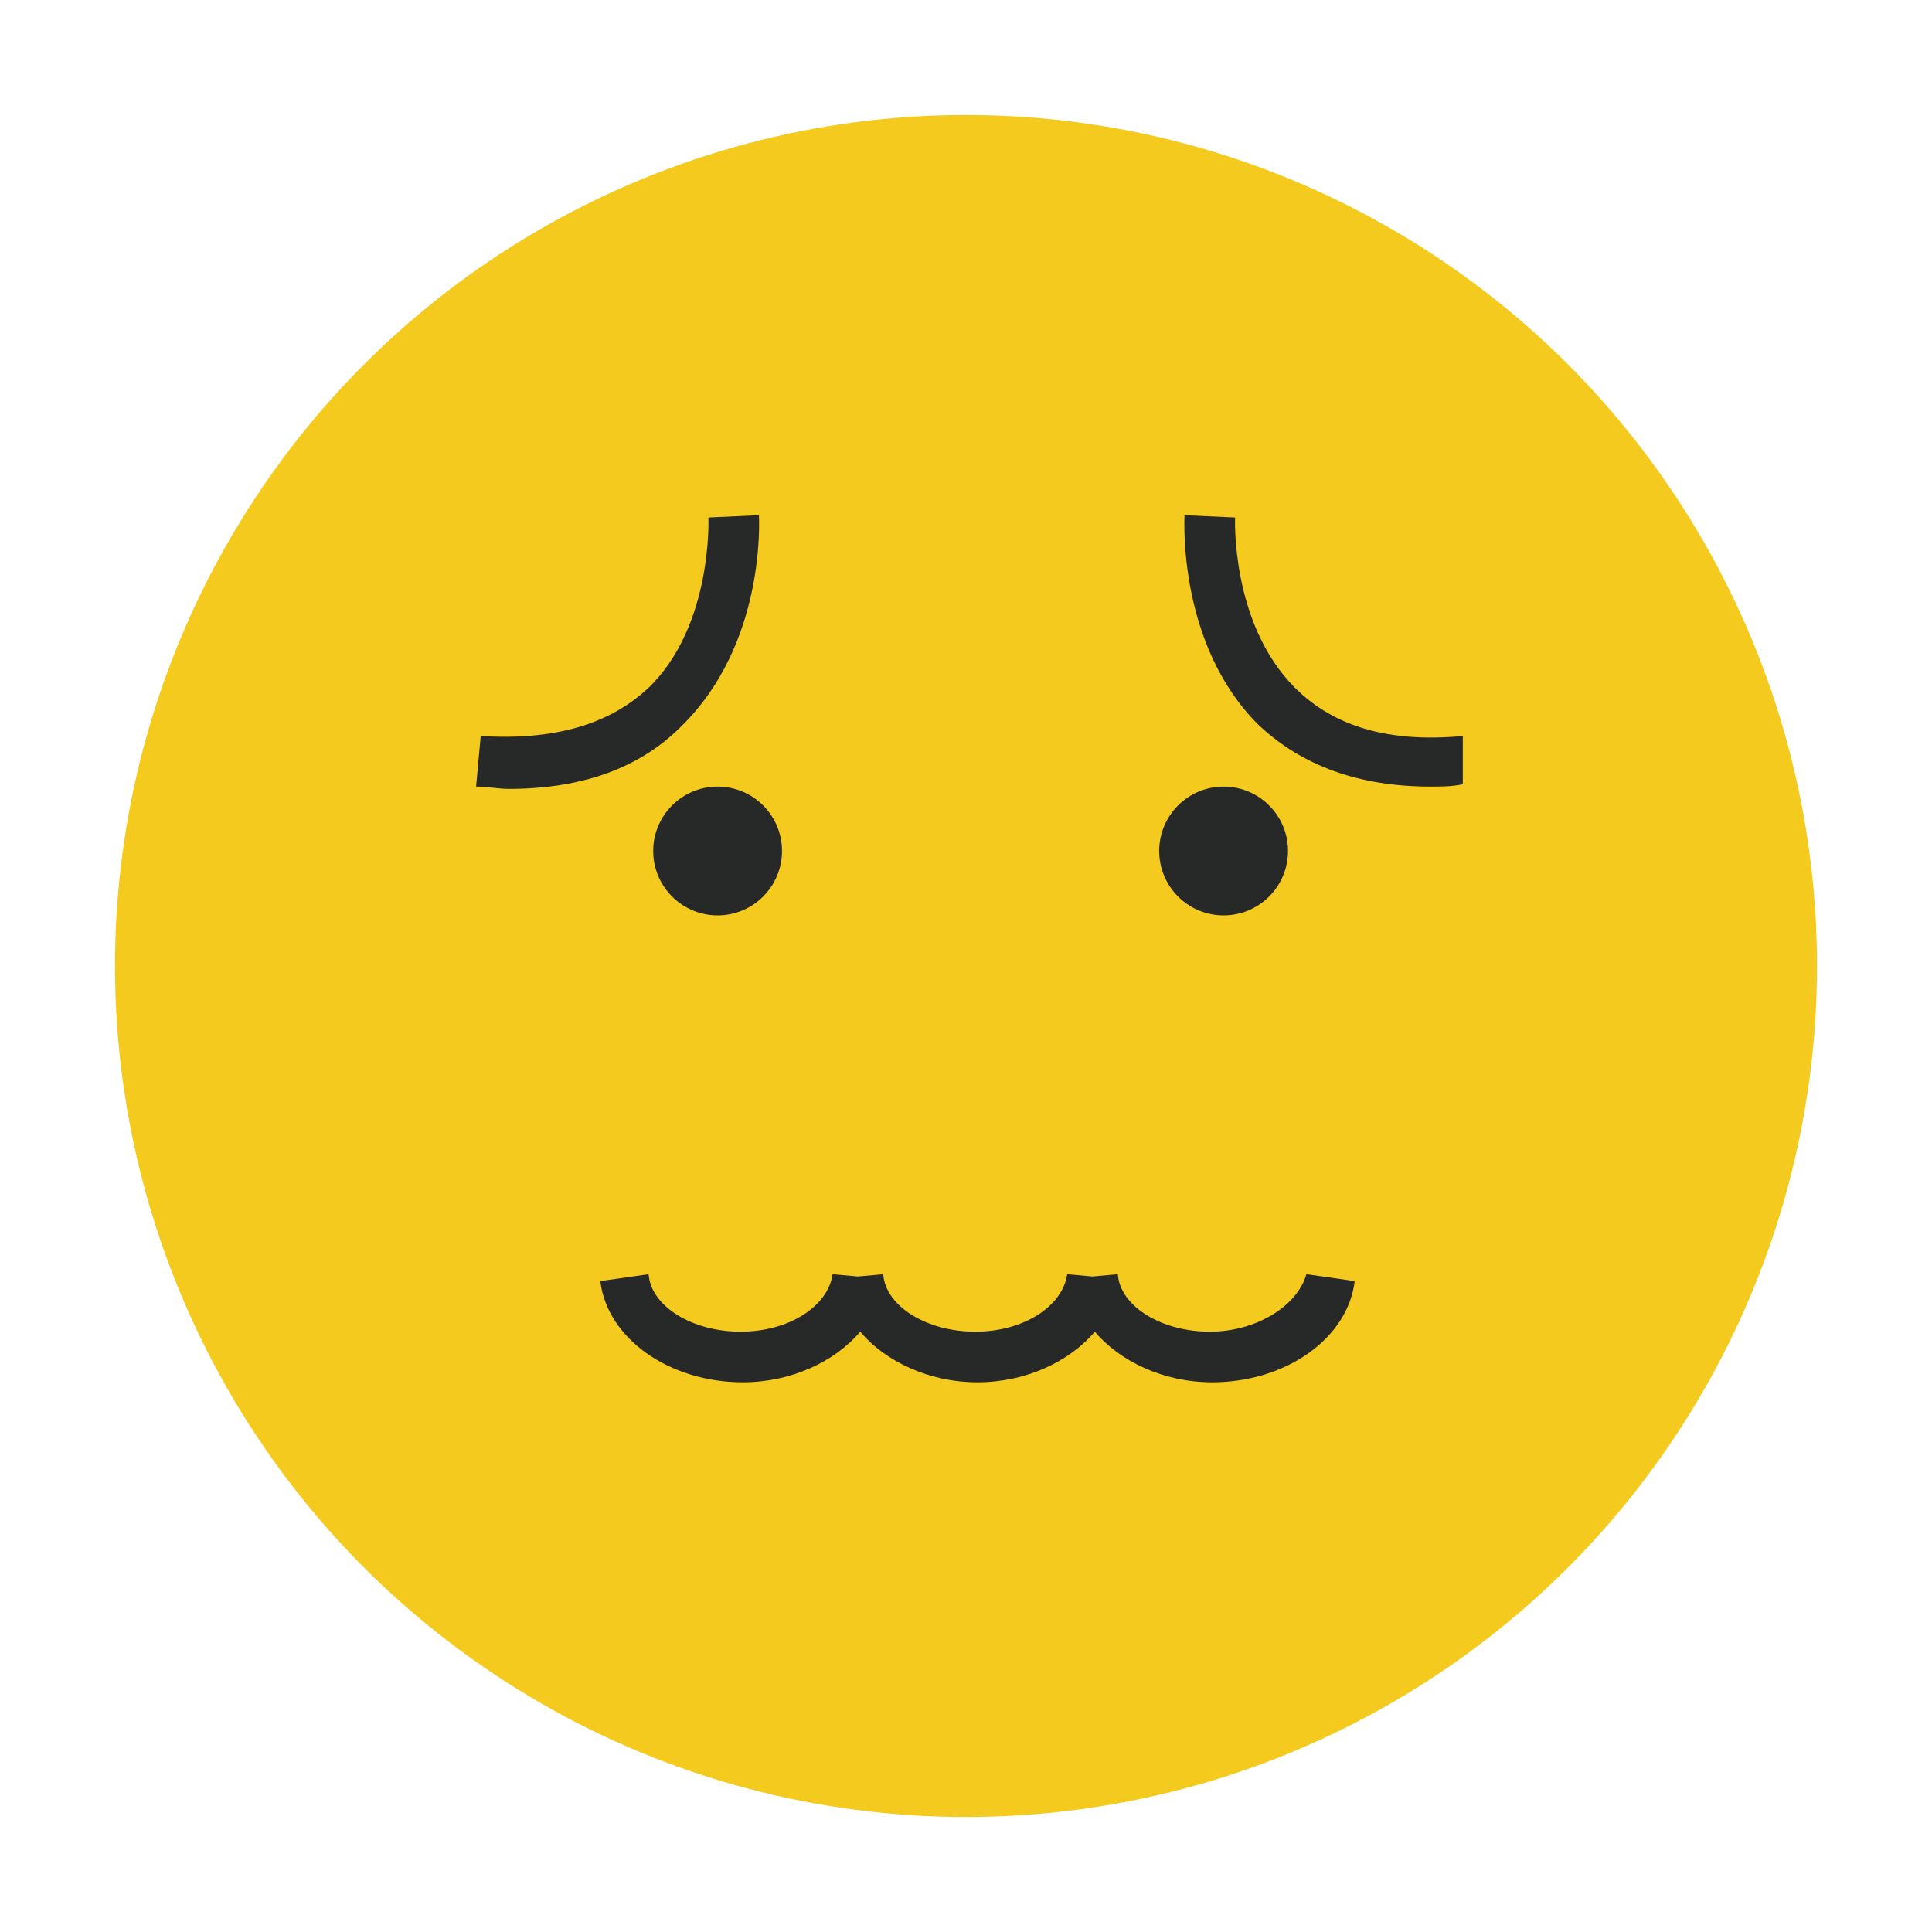 <?xml version="1.0" encoding="utf-8"?>
<!-- Generator: Adobe Illustrator 18.0.0, SVG Export Plug-In . SVG Version: 6.00 Build 0)  -->
<!DOCTYPE svg PUBLIC "-//W3C//DTD SVG 1.1//EN" "http://www.w3.org/Graphics/SVG/1.1/DTD/svg11.dtd">
<svg version="1.1" id="图层_1" xmlns="http://www.w3.org/2000/svg" xmlns:xlink="http://www.w3.org/1999/xlink" x="0px" y="0px"
	 viewBox="0 0 84 84" enable-background="new 0 0 84 84" xml:space="preserve">
<g>
	<circle fill-rule="evenodd" clip-rule="evenodd" fill="#F5CA1E" cx="42" cy="42" r="37"/>
	<g>
		<path fill-rule="evenodd" clip-rule="evenodd" fill="#272828" d="M33,22.4l-2.2,0.1c0,0,0.2,4.7-2.6,7.4c-1.7,1.6-4.1,2.3-7.3,2.1
			l-0.2,2.2c0.5,0,1,0.1,1.4,0.1c3.2,0,5.7-0.9,7.5-2.7C33.3,28,33,22.6,33,22.4L33,22.4z"/>
		<path fill-rule="evenodd" clip-rule="evenodd" fill="#272828" d="M56.3,29.9c-2.8-2.8-2.6-7.4-2.6-7.4l-2.2-0.1
			c0,0.2-0.3,5.6,3.2,9.1c1.9,1.8,4.4,2.7,7.5,2.7c0.5,0,0.9,0,1.4-0.1L63.6,32C60.4,32.3,58,31.6,56.3,29.9L56.3,29.9z"/>
		<path fill-rule="evenodd" clip-rule="evenodd" fill="#272828" d="M52.6,57.9c-2.1,0-3.9-1.1-4-2.5l-1.1,0.1l-1.1-0.1
			c-0.2,1.4-1.9,2.5-4,2.5s-3.9-1.1-4-2.5l-1.1,0.1l-1.1-0.1c-0.2,1.4-1.9,2.5-4,2.5c-2.1,0-3.9-1.1-4-2.5l-2.1,0.3
			c0.3,2.5,3,4.4,6.2,4.4c2.1,0,4-0.9,5.1-2.2c1.1,1.3,3,2.2,5.1,2.2c2.1,0,4-0.9,5.1-2.2c1.1,1.3,3,2.2,5.1,2.2
			c3.2,0,5.9-1.9,6.2-4.4l-2.1-0.3C56.4,56.8,54.6,57.9,52.6,57.9L52.6,57.9z"/>
		<path fill-rule="evenodd" clip-rule="evenodd" fill="#272828" d="M29.8,38.9 M26.4,38.9"/>
		<path fill-rule="evenodd" clip-rule="evenodd" fill="#272828" d="M54.8,38.9 M51.4,38.9"/>
		<circle fill-rule="evenodd" clip-rule="evenodd" fill="#272828" cx="53.2" cy="37" r="2.8"/>
		<circle fill-rule="evenodd" clip-rule="evenodd" fill="#272828" cx="31.2" cy="37" r="2.8"/>
	</g>
</g>
</svg>
